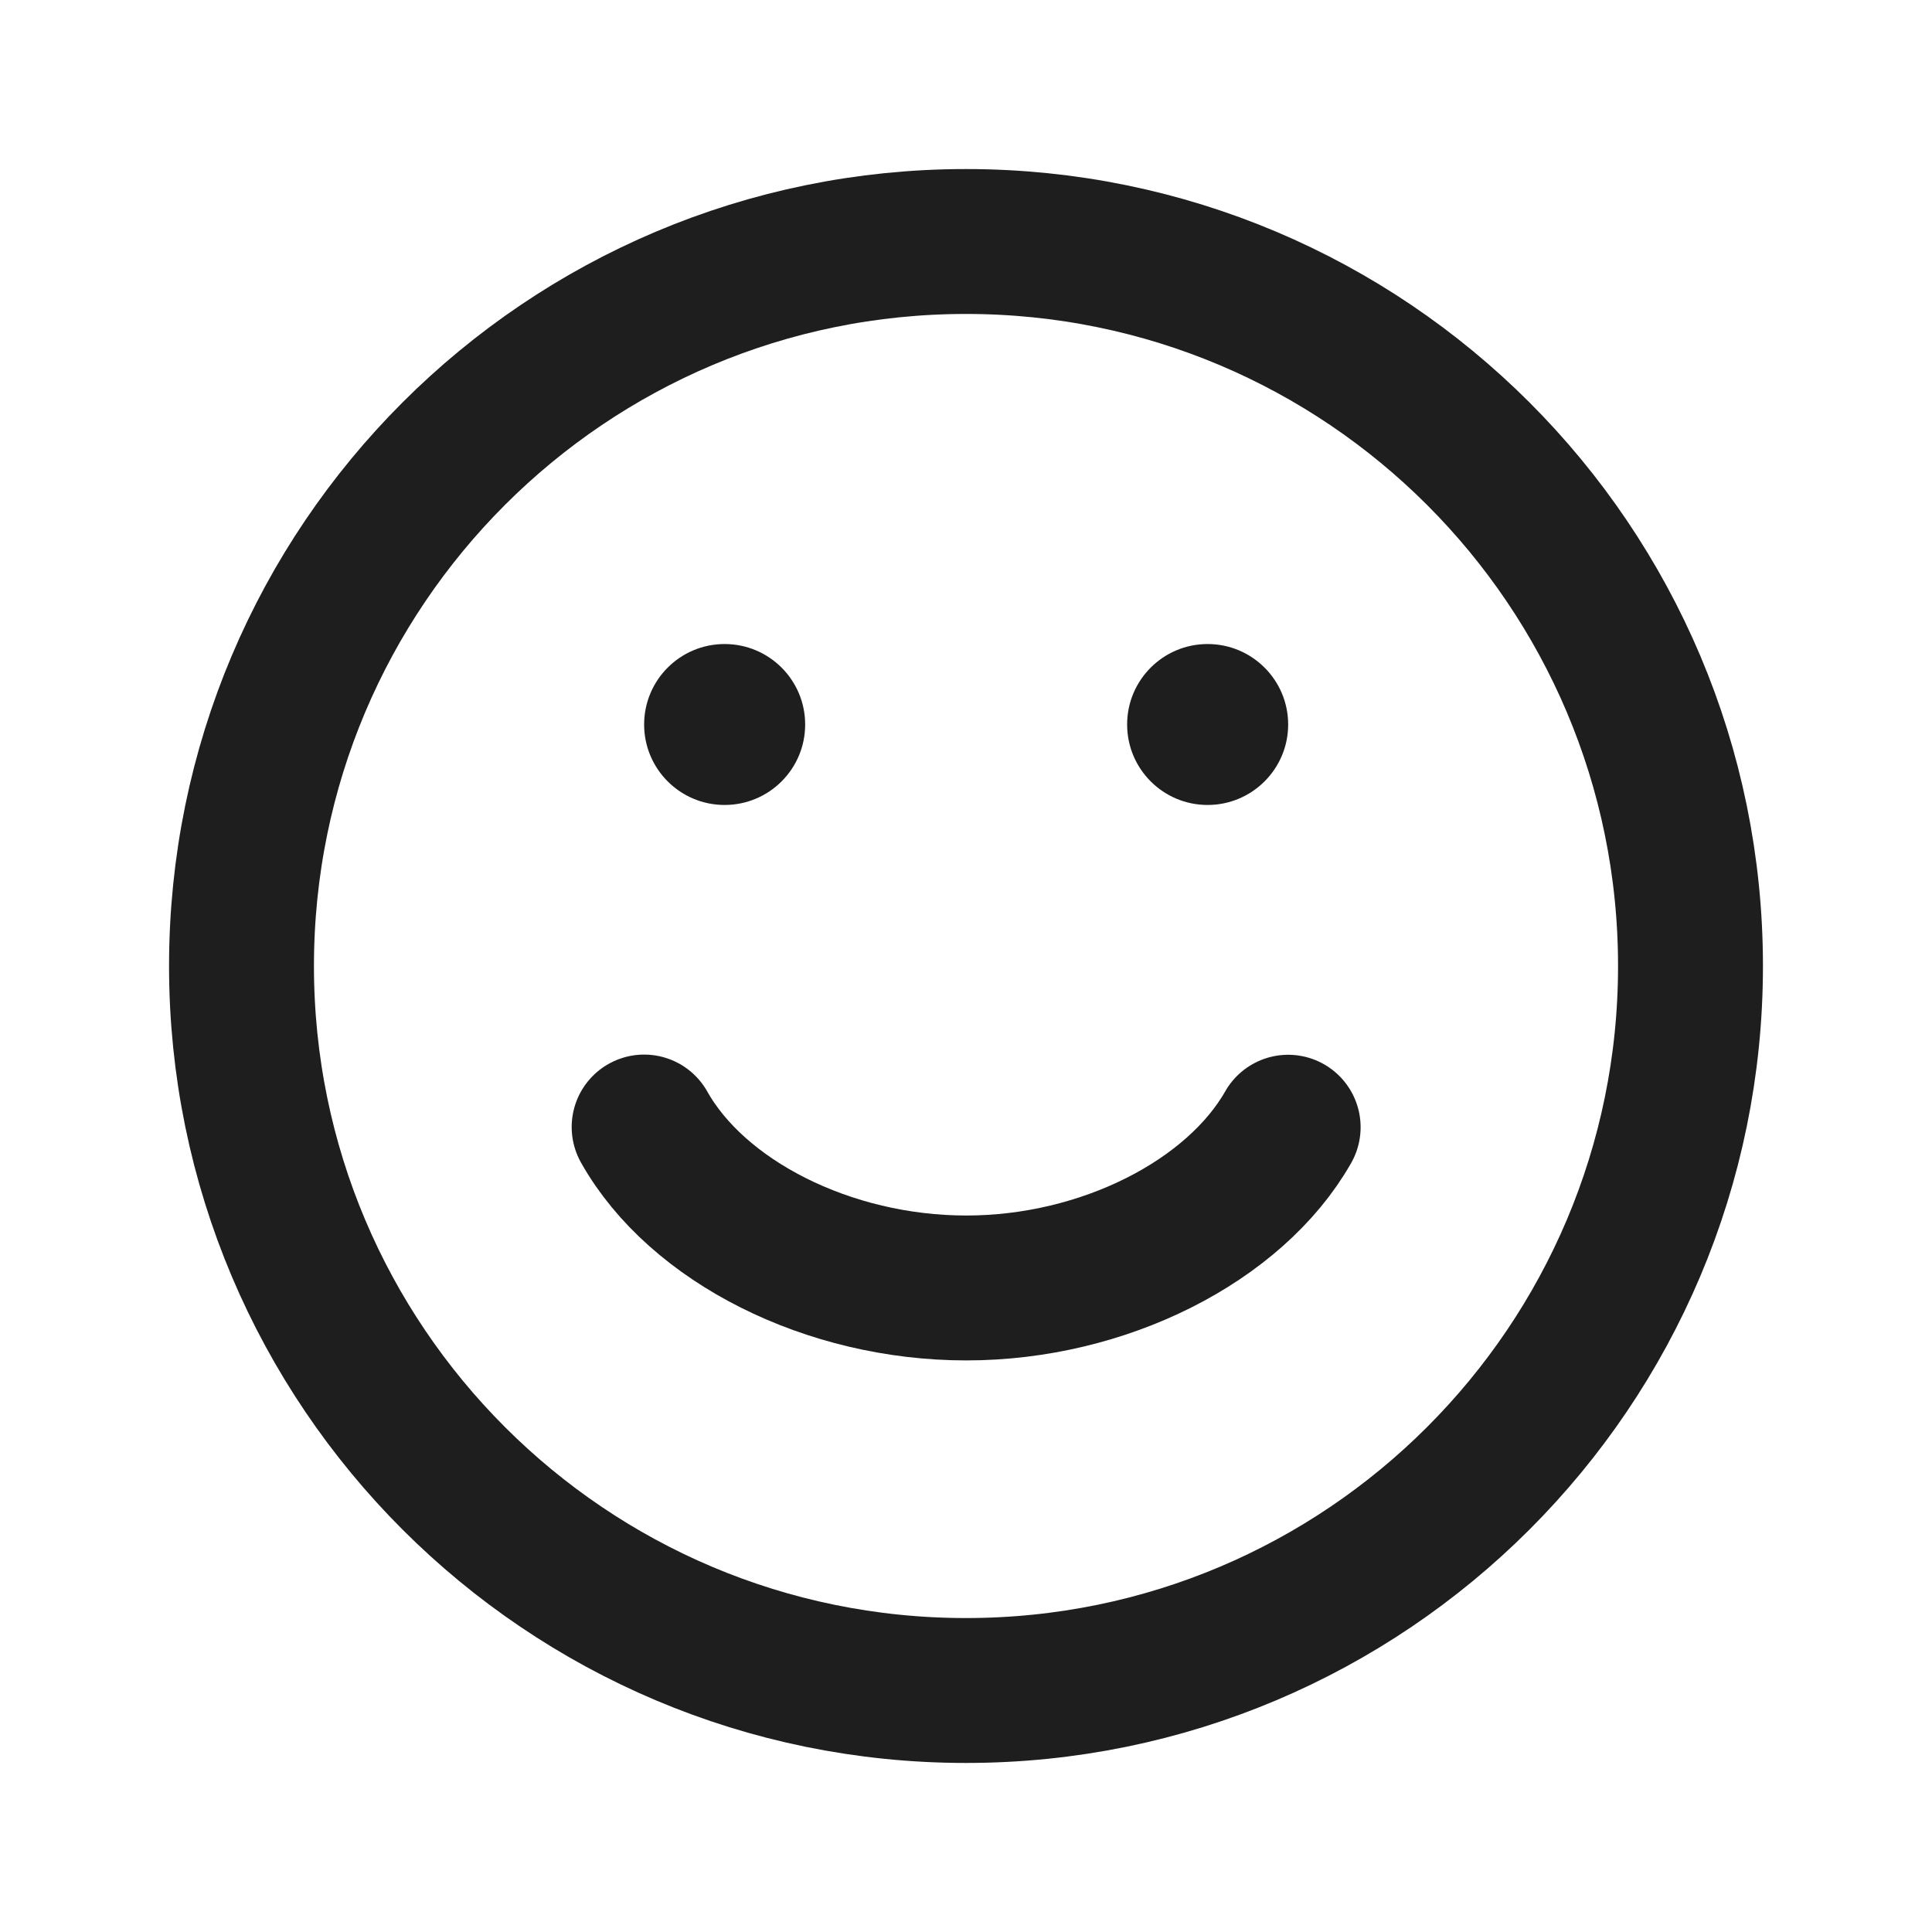 <svg width="20" height="20" viewBox="0 0 20 20" fill="none" xmlns="http://www.w3.org/2000/svg">
<g id="happy-face">
<path id="Oval" d="M6.668 11.667C7.216 12.643 8.575 13.333 10.003 13.333C11.425 13.333 12.782 12.641 13.335 11.669" stroke="#1E1E1E" stroke-width="1.5" stroke-linecap="round"/>
<path id="Oval_2" fill-rule="evenodd" clip-rule="evenodd" d="M7.501 8.333C7.962 8.333 8.335 7.96 8.335 7.5C8.335 7.04 7.962 6.667 7.501 6.667C7.041 6.667 6.668 7.04 6.668 7.5C6.668 7.96 7.041 8.333 7.501 8.333Z" fill="#1E1E1E"/>
<path id="Oval_3" fill-rule="evenodd" clip-rule="evenodd" d="M12.501 8.333C12.961 8.333 13.335 7.96 13.335 7.5C13.335 7.04 12.961 6.667 12.501 6.667C12.041 6.667 11.668 7.04 11.668 7.5C11.668 7.96 12.041 8.333 12.501 8.333Z" fill="#1E1E1E"/>
<path id="Oval_4" fill-rule="evenodd" clip-rule="evenodd" d="M10 17.5C14.142 17.5 17.5 14.142 17.5 10C17.5 5.858 14.142 2.5 10 2.5C5.858 2.5 2.5 5.858 2.5 10C2.5 14.142 5.858 17.5 10 17.5Z" stroke="#1E1E1E" stroke-width="1.5"/>
</g>
</svg>
